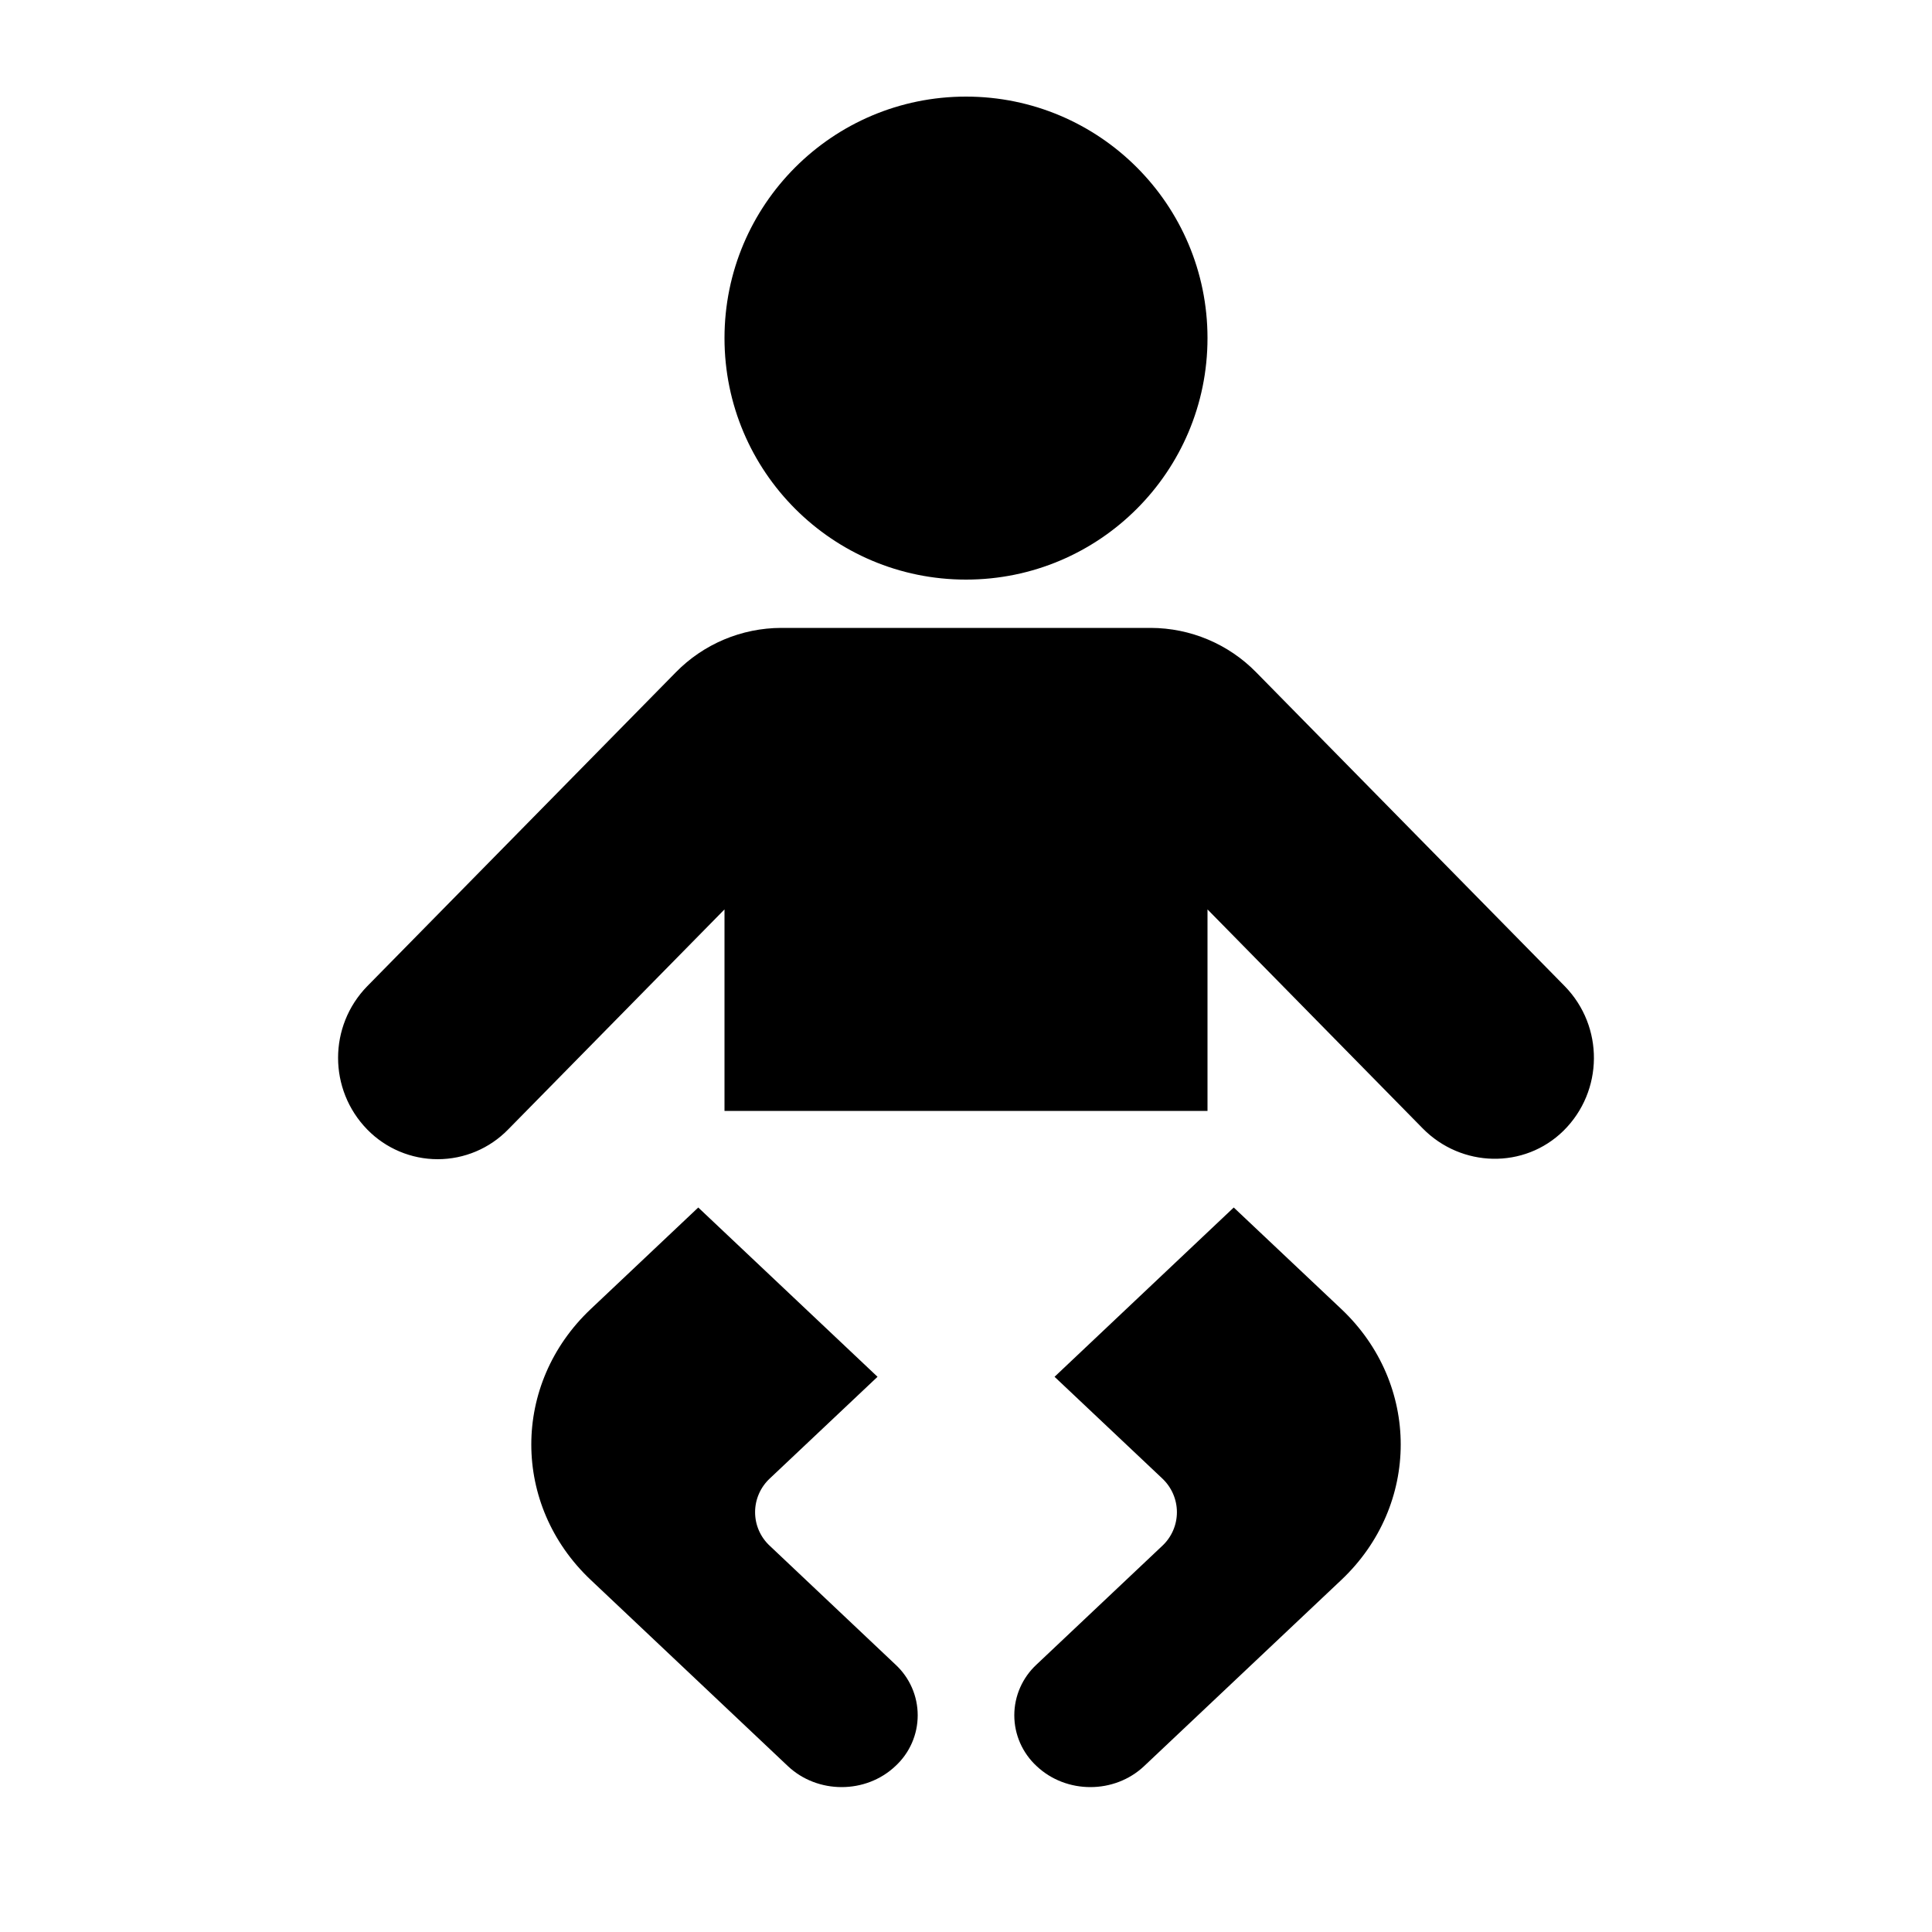 <svg width="24" height="24" viewBox="0 0 24 24" fill="currentColor" xmlns="http://www.w3.org/2000/svg">
<path fill-rule="evenodd" clip-rule="evenodd" d="M15.326 15L16.663 16.262C17.646 17.191 17.646 18.697 16.663 19.626L14.213 21.939C13.844 22.287 13.246 22.287 12.877 21.939C12.701 21.776 12.6 21.548 12.6 21.308C12.6 21.068 12.701 20.84 12.877 20.677L14.436 19.205C14.553 19.097 14.62 18.945 14.62 18.785C14.62 18.625 14.553 18.473 14.436 18.364L13.1 17.103L15.326 15ZM8.674 15L7.338 16.262C6.354 17.191 6.354 18.697 7.338 19.626L9.787 21.939C10.156 22.287 10.755 22.287 11.123 21.939C11.3 21.776 11.4 21.548 11.4 21.308C11.4 21.068 11.3 20.84 11.123 20.677L9.565 19.205C9.447 19.097 9.38 18.945 9.38 18.785C9.38 18.625 9.447 18.473 9.565 18.364L10.901 17.103L8.674 15ZM15 4.2C15 5.857 13.657 7.2 12 7.2C10.343 7.2 9 5.857 9 4.2C9 2.543 10.343 1.2 12 1.2C13.657 1.2 15 2.543 15 4.2ZM19.438 12.251L15.606 8.353C15.261 8 14.788 7.801 14.294 7.8H9.706C9.212 7.801 8.739 8 8.394 8.353L4.562 12.251C4.079 12.746 4.079 13.536 4.562 14.031C4.792 14.267 5.108 14.4 5.437 14.4C5.767 14.4 6.082 14.267 6.312 14.031L9 11.297V13.8H15V11.297L17.673 14.017C18.153 14.505 18.935 14.526 19.423 14.046C19.92 13.554 19.927 12.752 19.438 12.251Z" fill="currentColor"/>
</svg>
